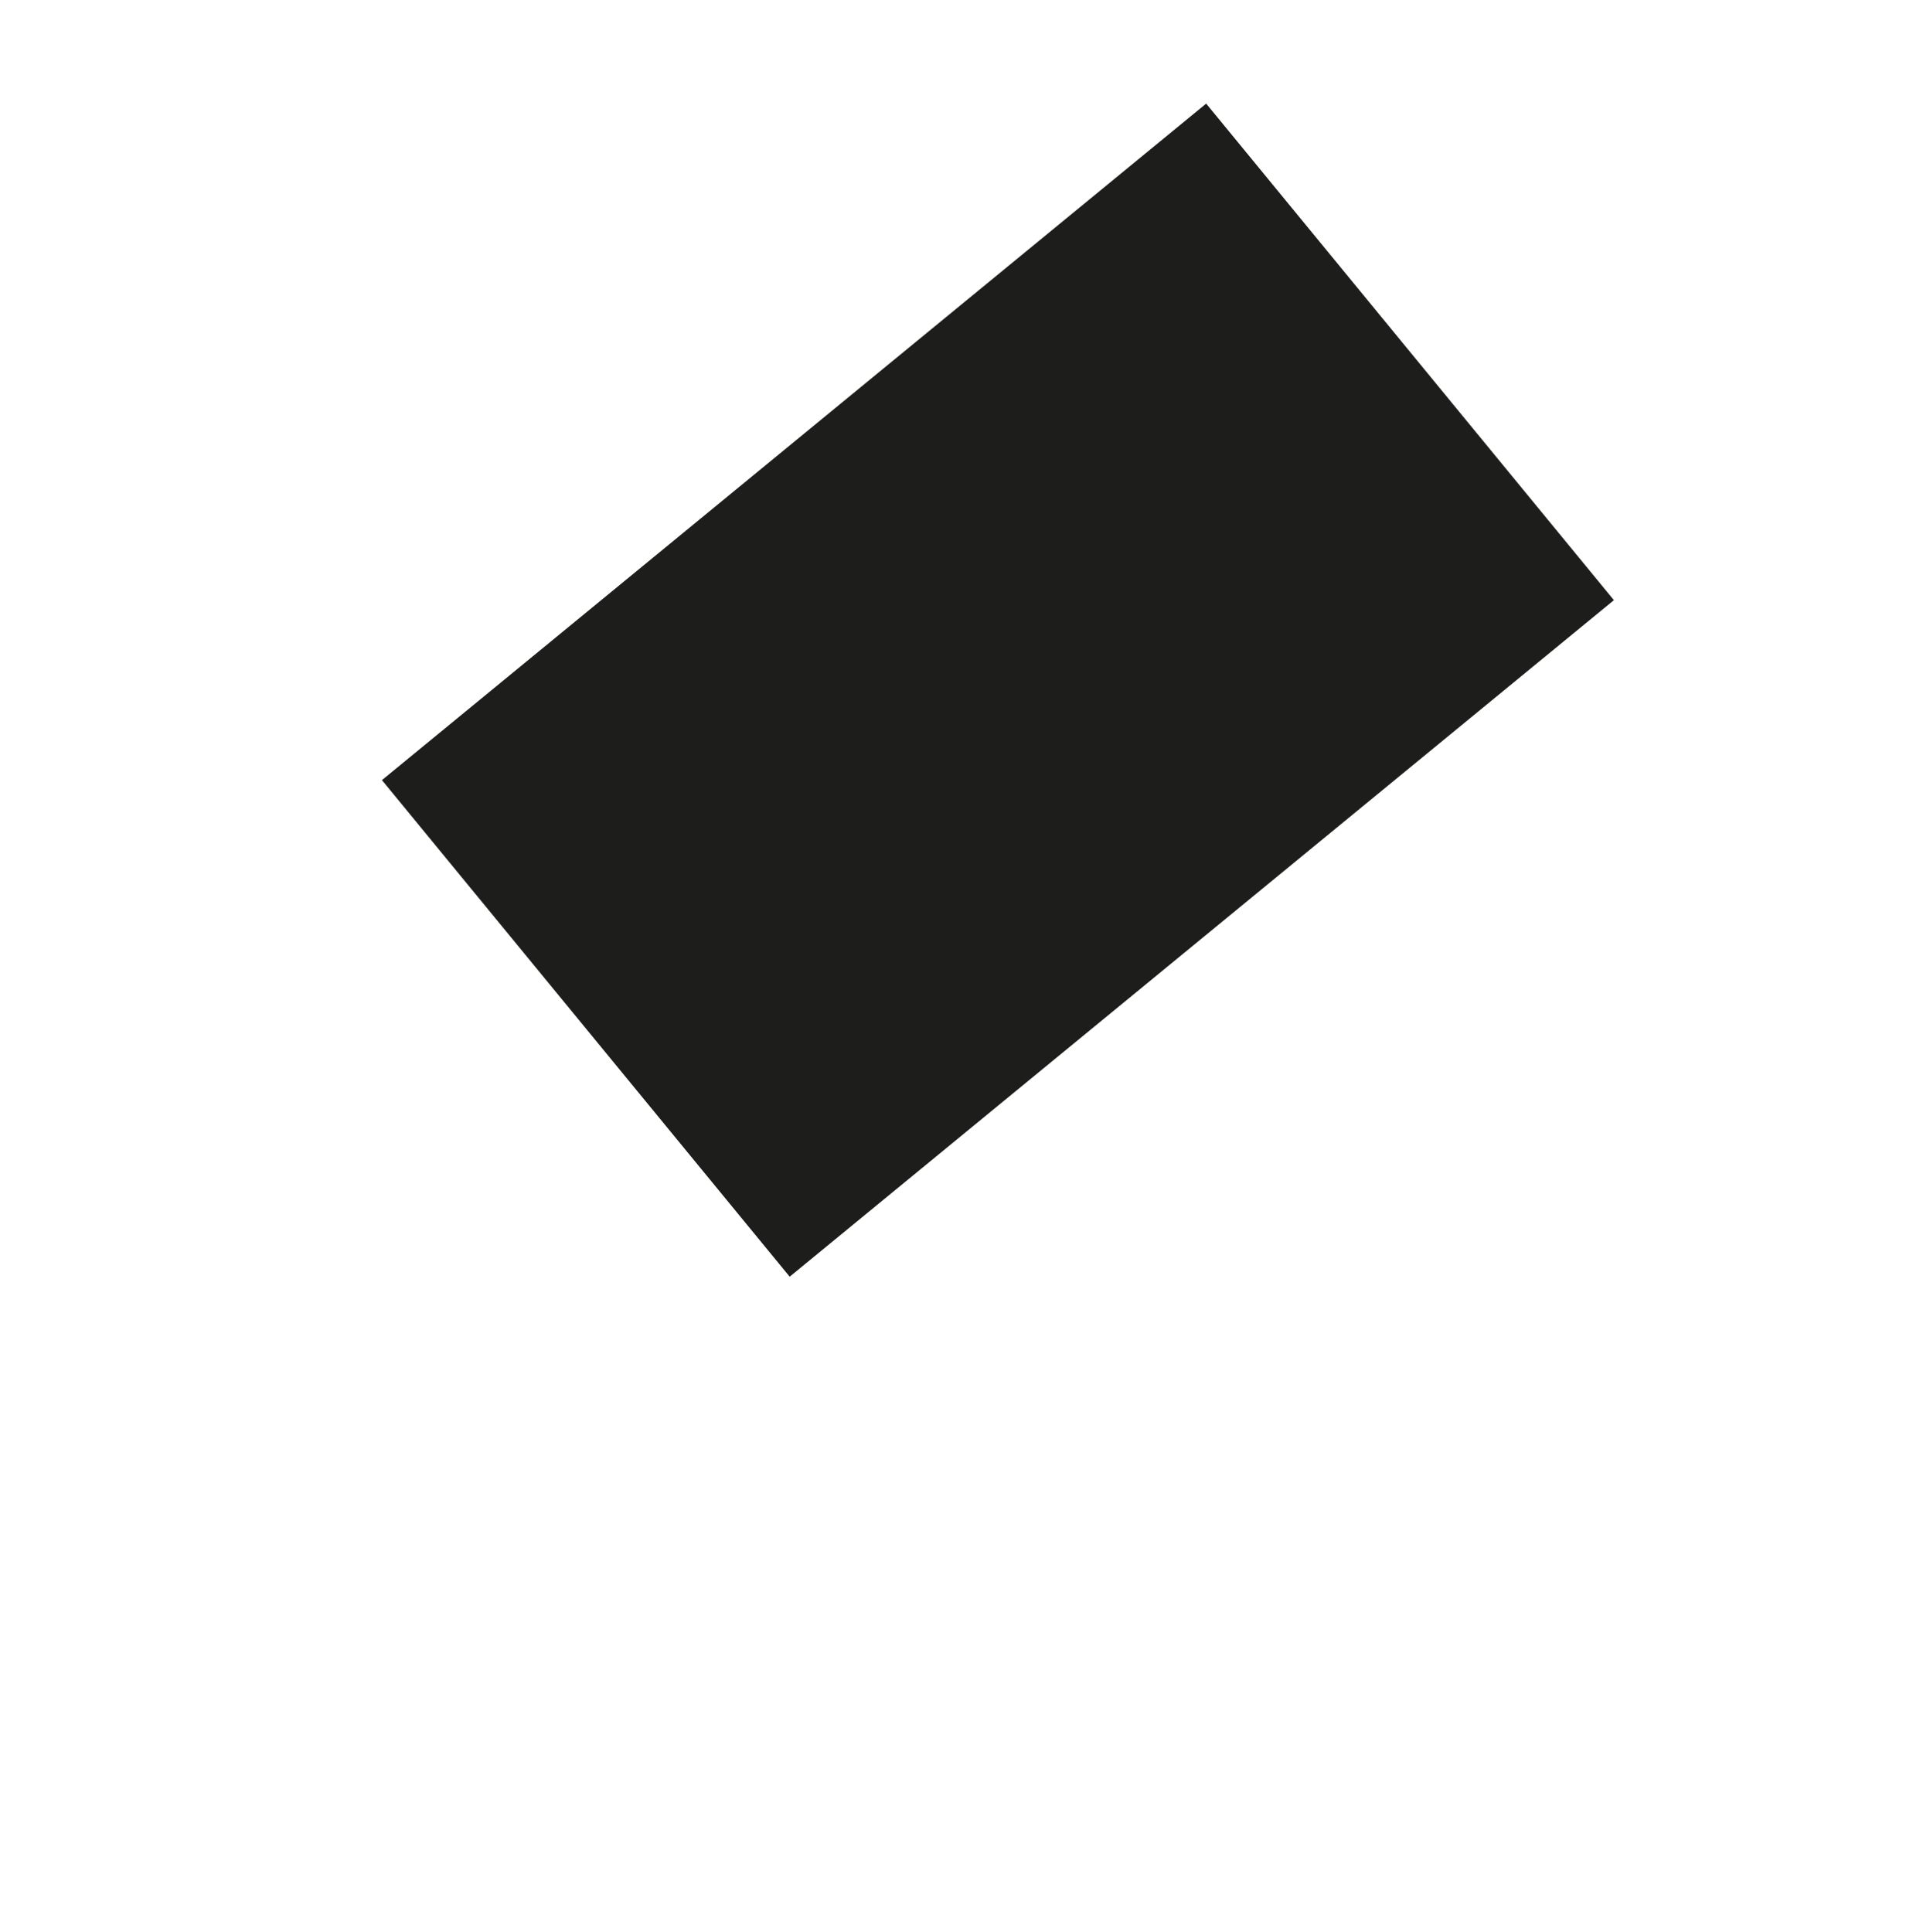 <svg id="Capa_1" data-name="Capa 1" xmlns="http://www.w3.org/2000/svg" viewBox="0 0 8.5 8.51"><defs><style>.cls-1{fill:#1d1d1b;stroke:#1d1d1b;stroke-miterlimit:10;stroke-width:2.83px;}</style></defs><title>concreciones</title><line class="cls-1" x1="2.58" y1="4.53" x2="6.21" y2="1.55"/></svg>